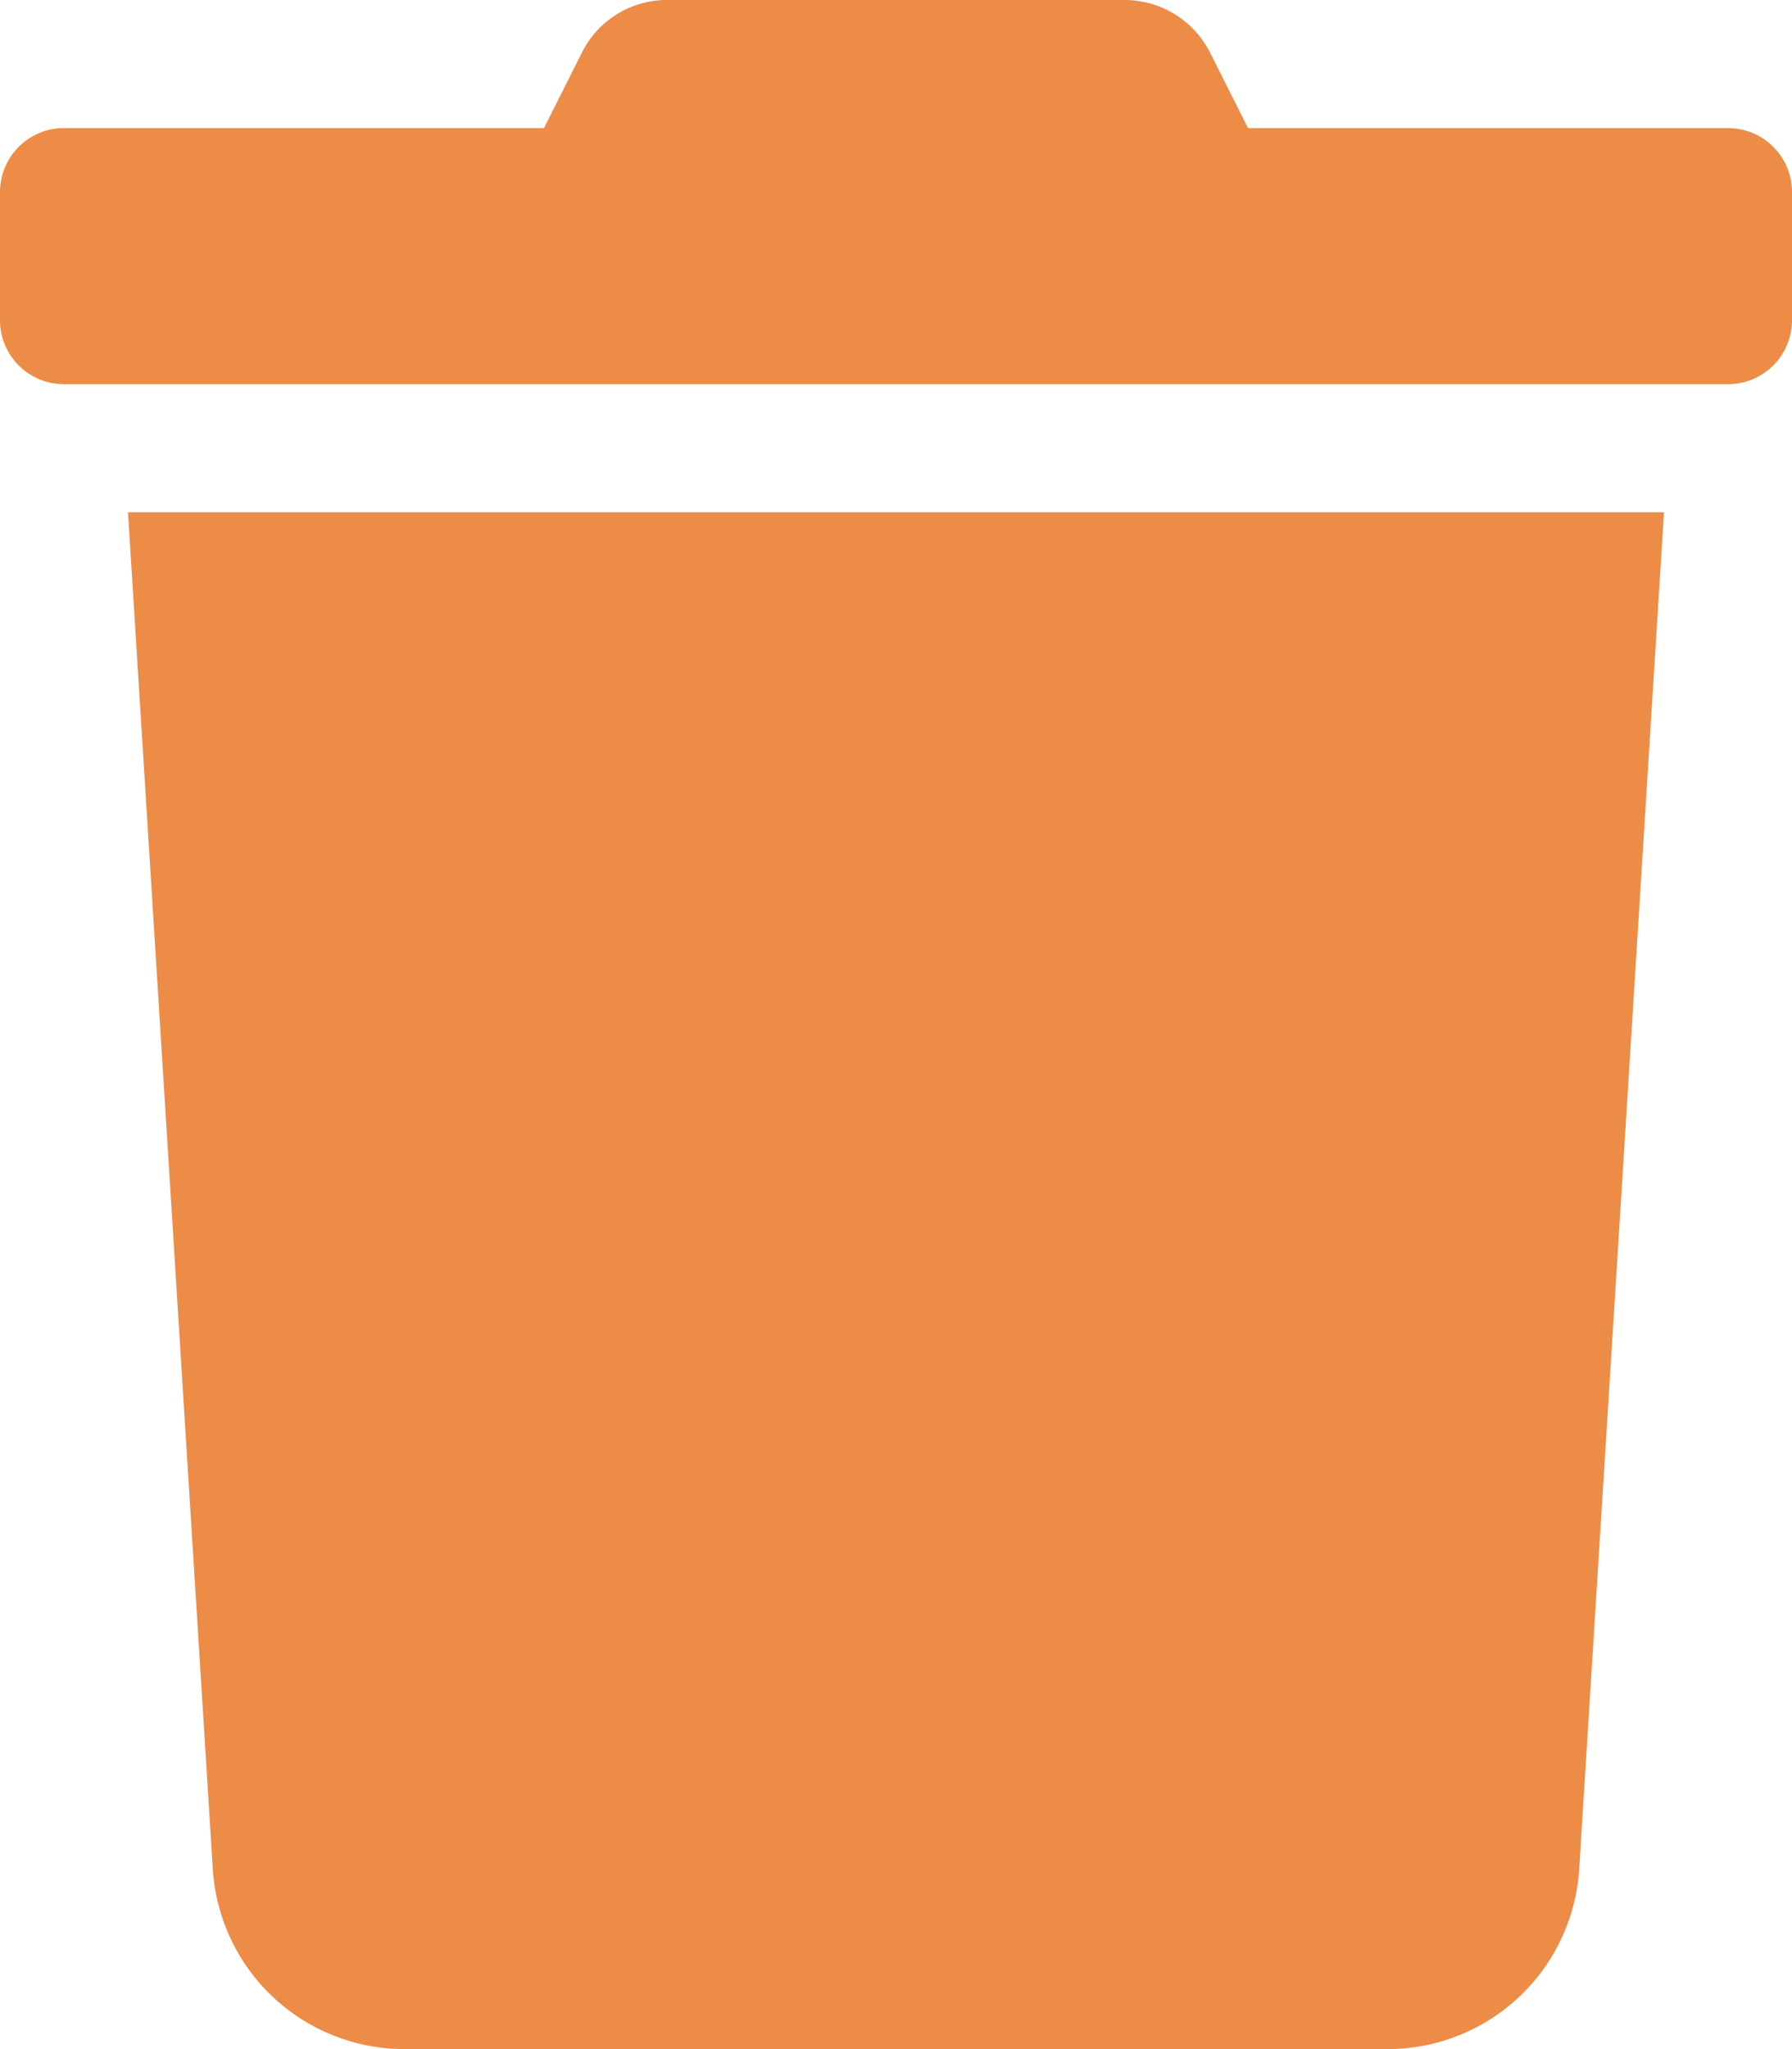 <svg aria-hidden="true" focusable="false" data-prefix="fas" data-icon="trash" class="svg-inline--fa fa-trash fa-w-14" role="img" xmlns="http://www.w3.org/2000/svg" viewBox="0 0 448 512"><path fill="#ED8C46" d="M432 32H312l-9.4-18.7A24 24 0 0 0 281.1 0H166.8a23.72 23.72 0 0 0-21.4 13.3L136 32H16A16 16 0 0 0 0 48v32a16 16 0 0 0 16 16h416a16 16 0 0 0 16-16V48a16 16 0 0 0-16-16zM53.2 467a48 48 0 0 0 47.9 45h245.8a48 48 0 0 0 47.9-45L416 128H32z"></path></svg>
